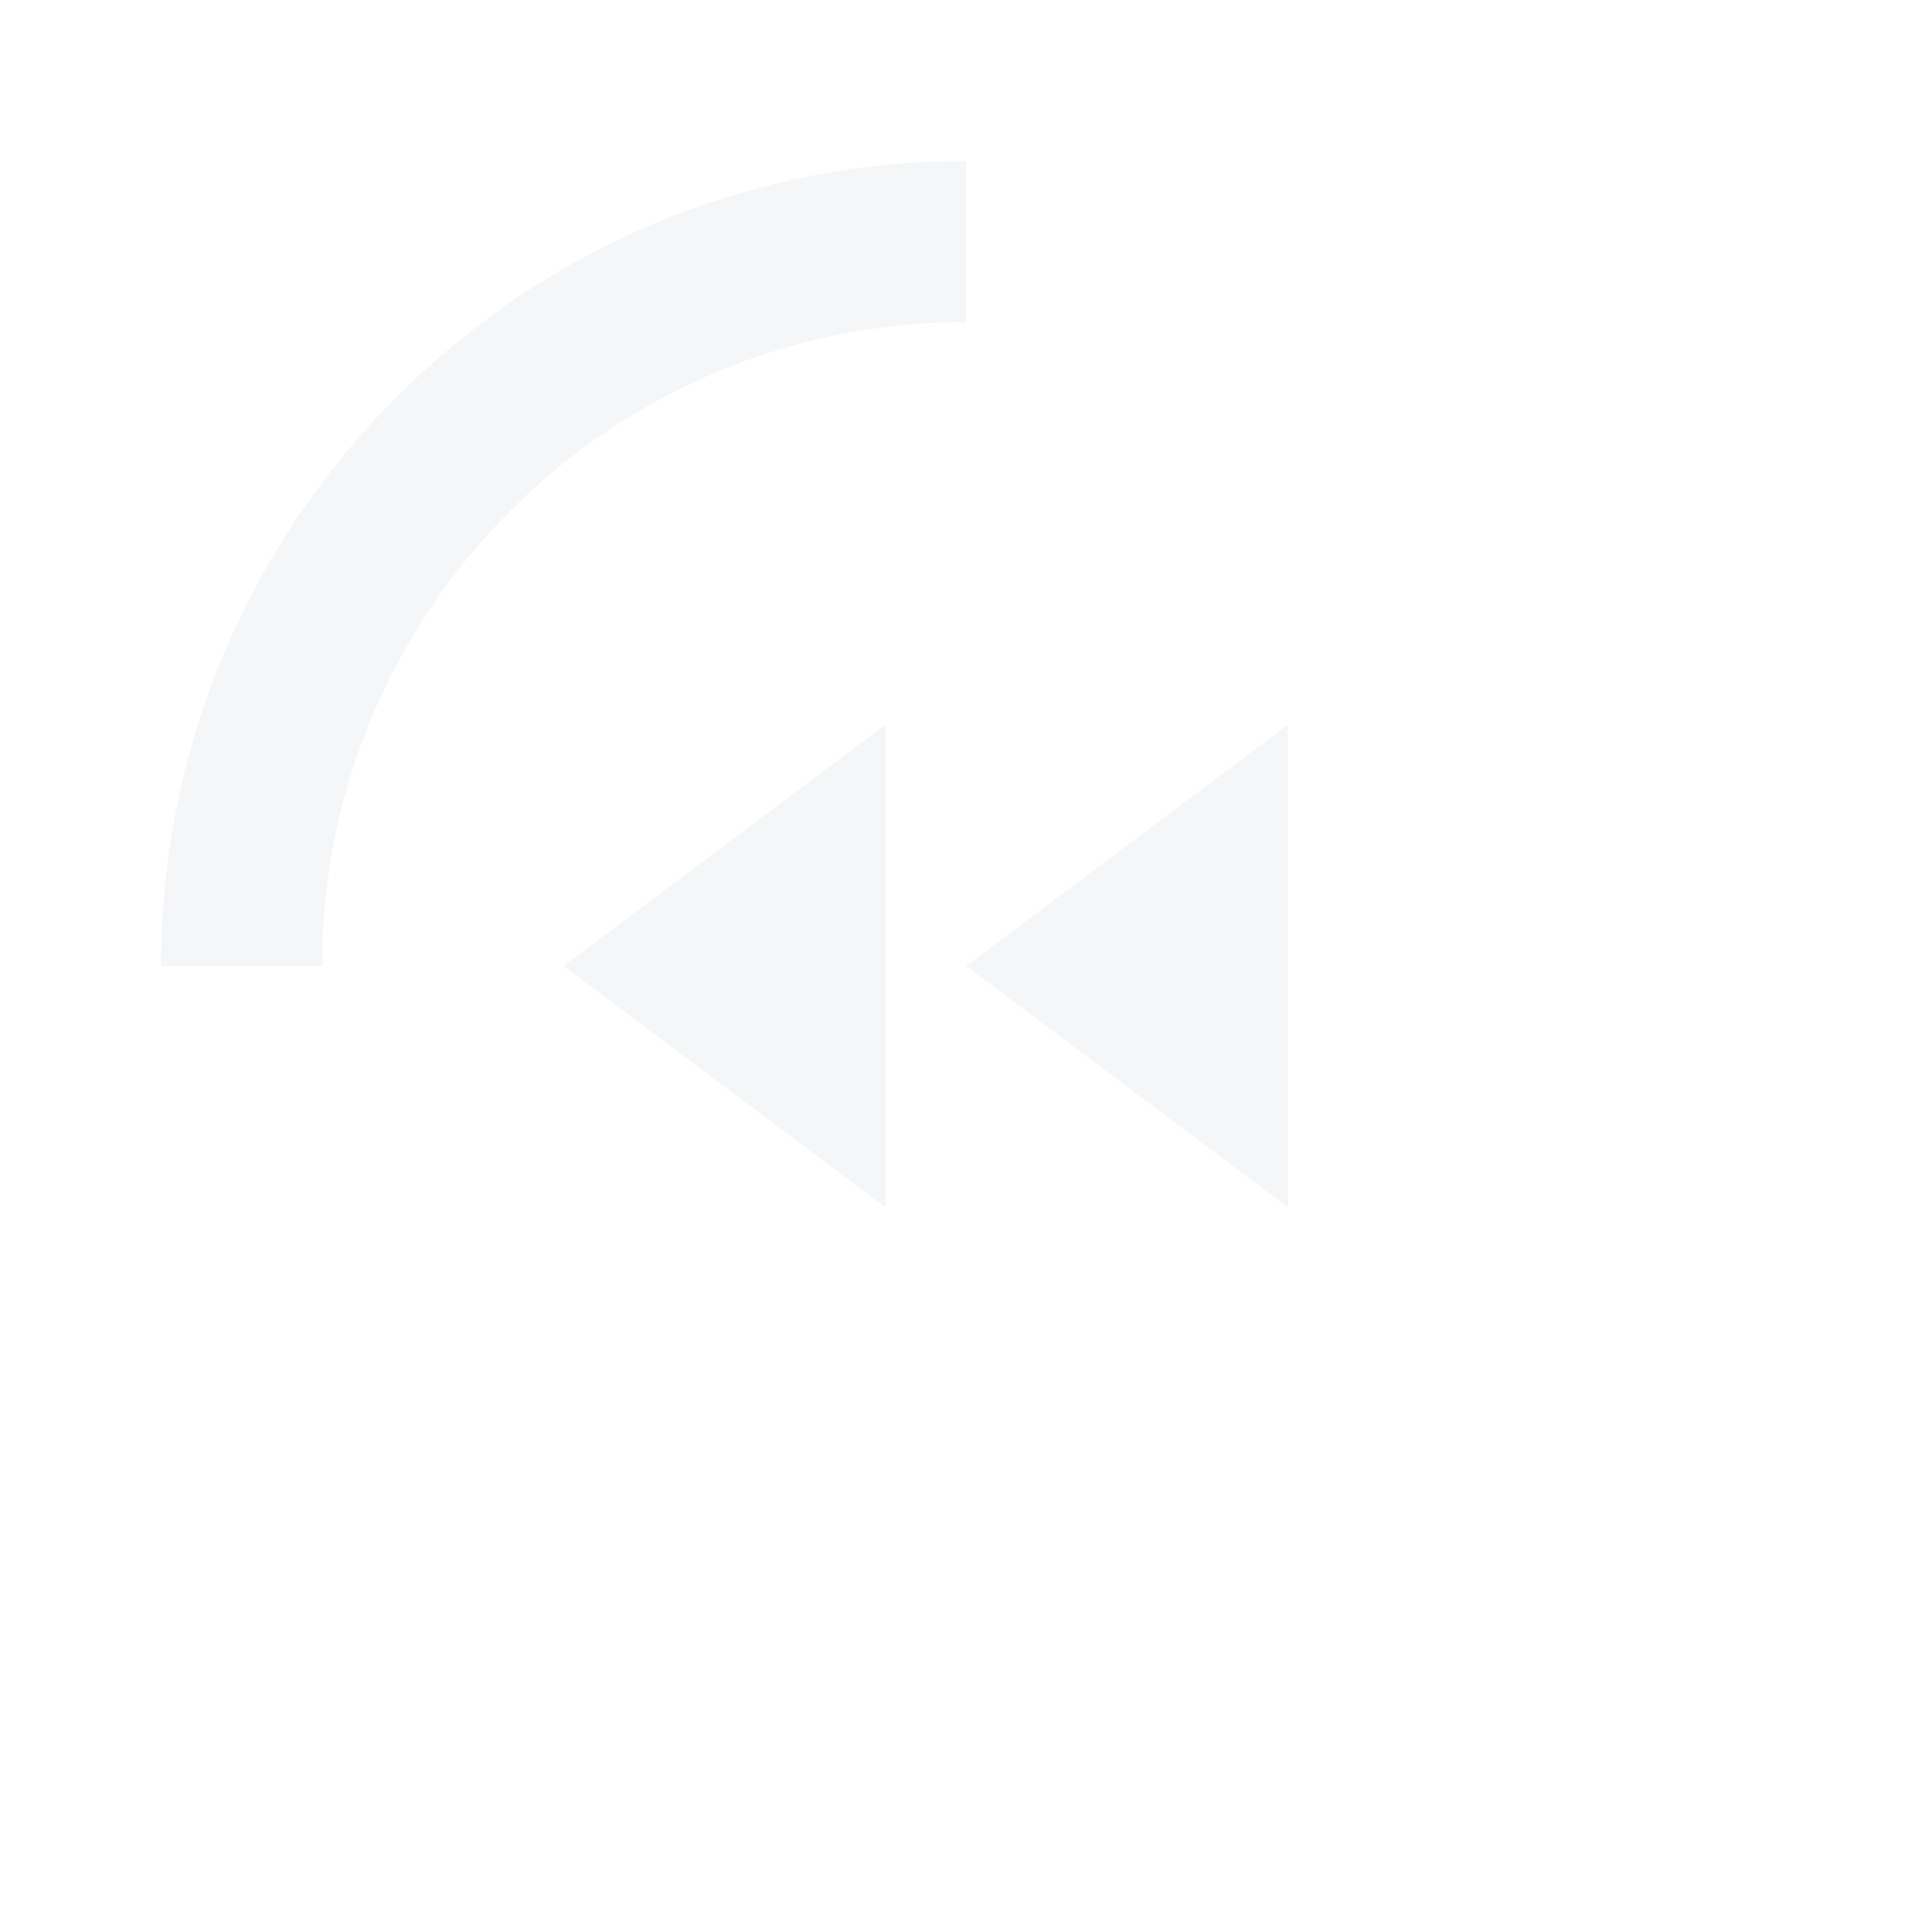 <svg width="72" height="72" viewBox="0 0 72 72" fill="none" xmlns="http://www.w3.org/2000/svg">
<g filter="url(#filter0_b)">
<path fill-rule="evenodd" clip-rule="evenodd" d="M36 12C22.745 12 12 22.745 12 36H6C6 19.431 19.431 6 36 6V12ZM48 27L36 36L48 45V27ZM33 27L21 36L33 45L33 27Z" fill="#F4F6F8"/>
</g>
<defs>
<filter id="filter0_b" x="-32" y="-32" width="136" height="136" filterUnits="userSpaceOnUse" color-interpolation-filters="sRGB">
<feFlood flood-opacity="0" result="BackgroundImageFix"/>
<feGaussianBlur in="BackgroundImage" stdDeviation="16"/>
<feComposite in2="SourceAlpha" operator="in" result="effect1_backgroundBlur"/>
<feBlend mode="normal" in="SourceGraphic" in2="effect1_backgroundBlur" result="shape"/>
</filter>
</defs>
</svg>
